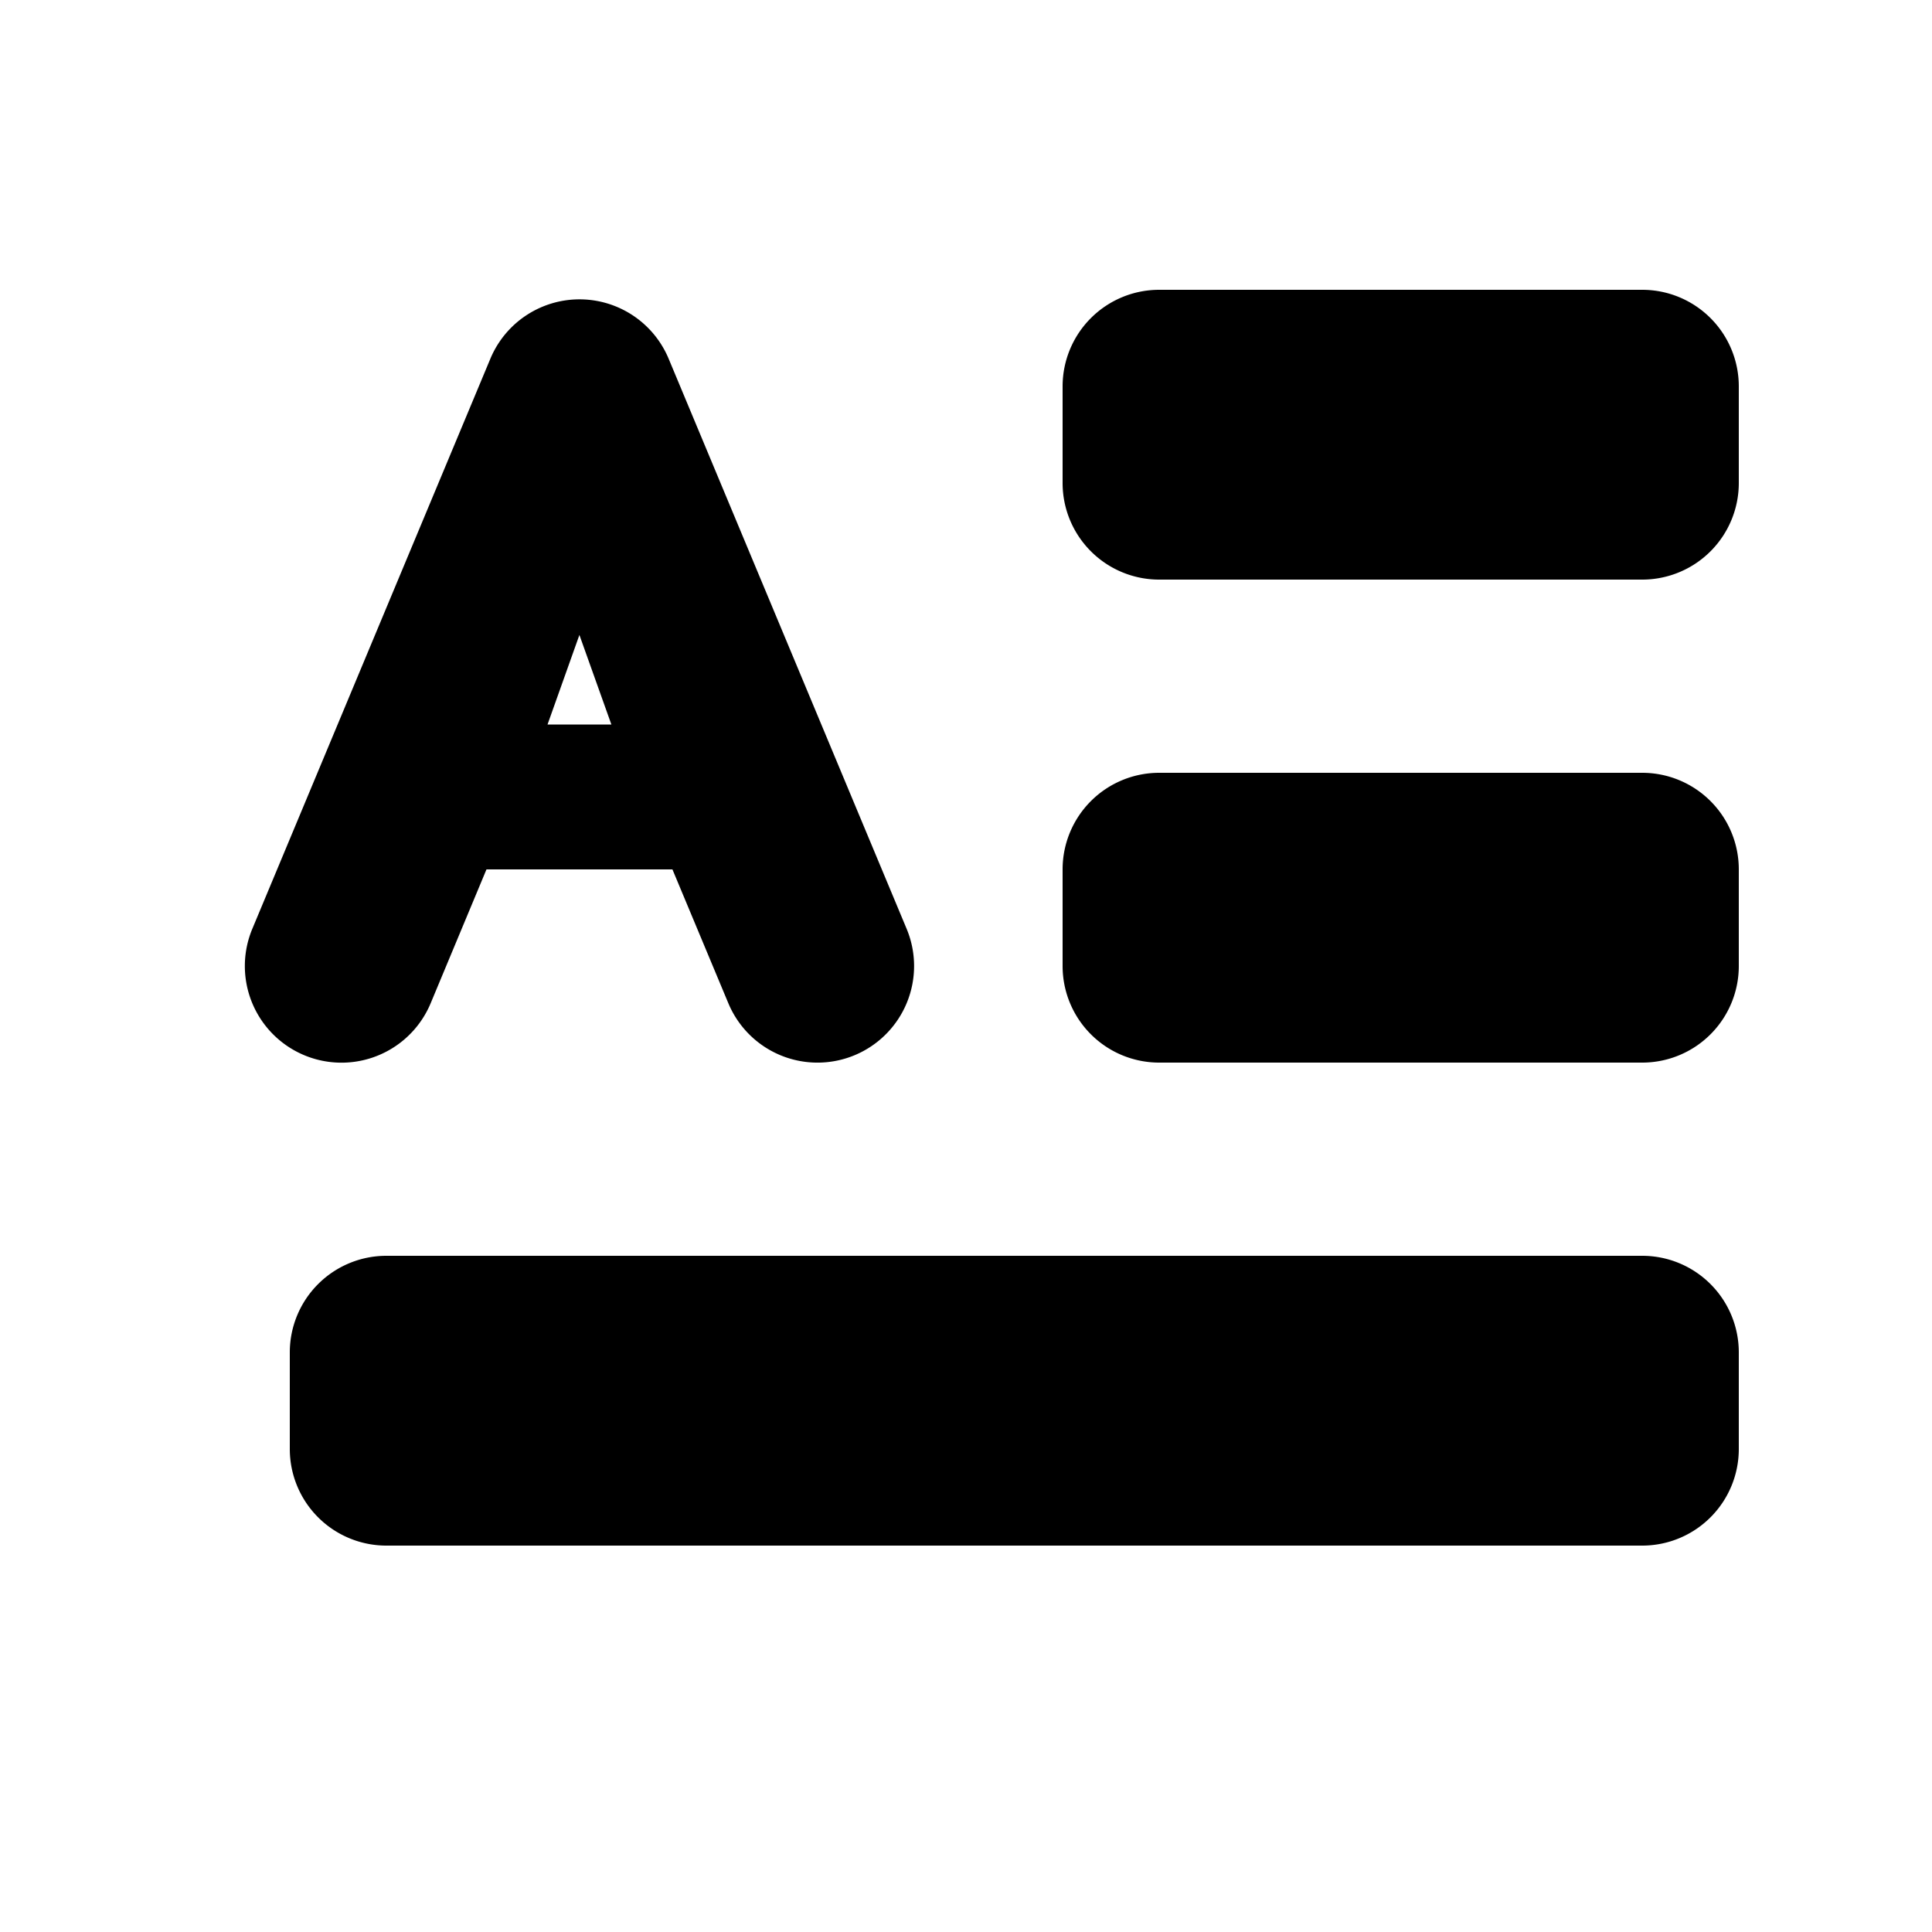 <svg id="glyphicons-halflings" xmlns="http://www.w3.org/2000/svg" viewBox="0 0 20 20">
  <path id="initial-letter" d="M18,9v1a1,1,0,0,1-1,1H12a1,1,0,0,1-1-1V9a1,1,0,0,1,1-1h5A1,1,0,0,1,18,9Zm-1,4H4a1,1,0,0,0-1,1v1a1,1,0,0,0,1,1H17a1,1,0,0,0,1-1V14A1,1,0,0,0,17,13ZM17,3H12a1,1,0,0,0-1,1V5a1,1,0,0,0,1,1h5a1,1,0,0,0,1-1V4A1,1,0,0,0,17,3ZM8.848,10.923a1,1,0,0,1-1.308-.537L6.961,9H5.036l-.578,1.386a1,1,0,0,1-1.846-.771L5.076,3.714a1,1,0,0,1,1.846,0L9.385,9.614A1,1,0,0,1,8.848,10.923ZM6.329,7.5l-.331-.927L5.668,7.5Z"/>
</svg>
